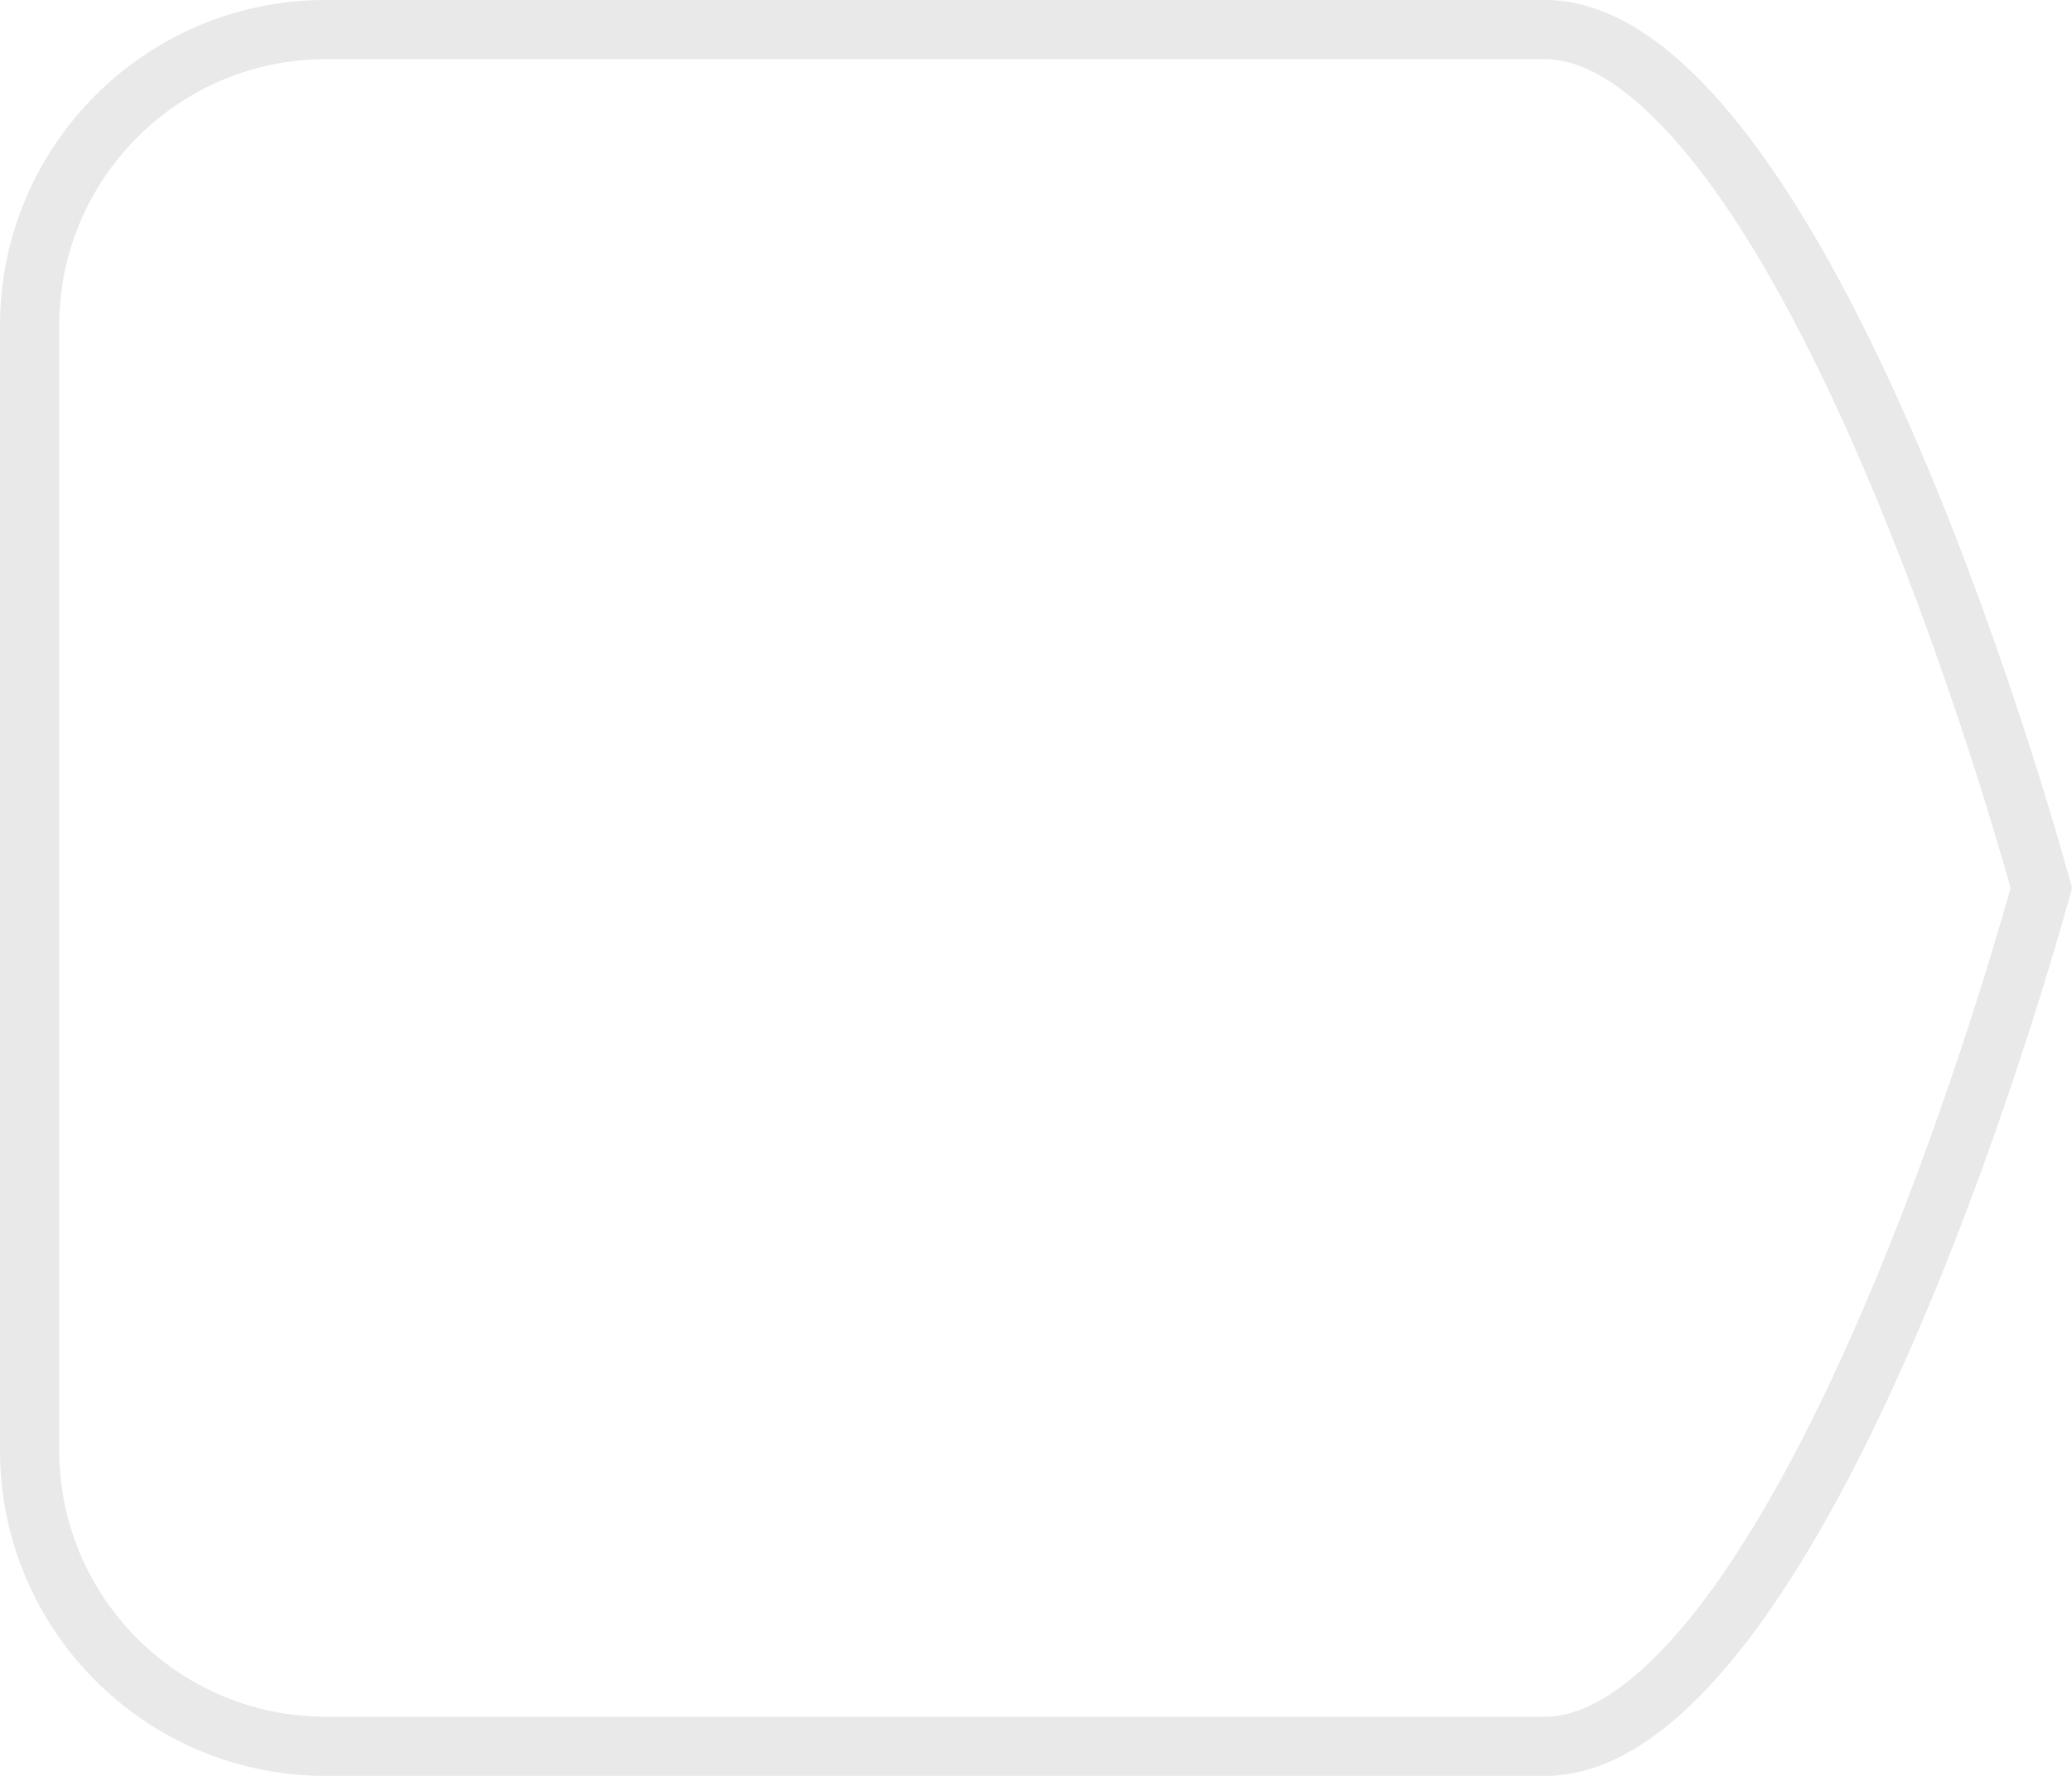 <svg xmlns="http://www.w3.org/2000/svg" width="69.999" height="60" viewBox="0 0 69.999 60">
  <g id="Union_9" data-name="Union 9" transform="translate(-988 -54)" fill="none">
    <path d="M1011.83,114H999a11,11,0,0,1-11-11V65a11,11,0,0,1,11-11h41.2c9.83,0,17.8,30,17.8,30s-7.968,30-17.8,30Z" stroke="none"/>
    <path d="M 1040.202 112 C 1042.169 112 1044.183 109.889 1045.526 108.118 C 1047.31 105.765 1049.129 102.444 1050.934 98.247 C 1053.589 92.07 1055.419 85.804 1055.925 84 C 1055.419 82.196 1053.589 75.929 1050.934 69.753 C 1049.129 65.556 1047.31 62.235 1045.526 59.882 C 1044.183 58.111 1042.169 56 1040.202 56 L 1015.016 56 L 999 56 C 994.038 56 990 60.037 990 65 L 990 103 C 990 107.963 994.038 112 999 112 L 1011.83 112 L 1040.202 112 M 1040.202 114 L 1011.83 114 L 999 114 C 992.925 114 988 109.076 988 103 L 988 65 C 988 58.925 992.925 54 999 54 L 1015.016 54 L 1040.202 54 C 1050.032 54 1058 84 1058 84 C 1058 84 1050.032 114 1040.202 114 Z" stroke="none" fill="#e9e9e9"/>
  </g>
</svg>
